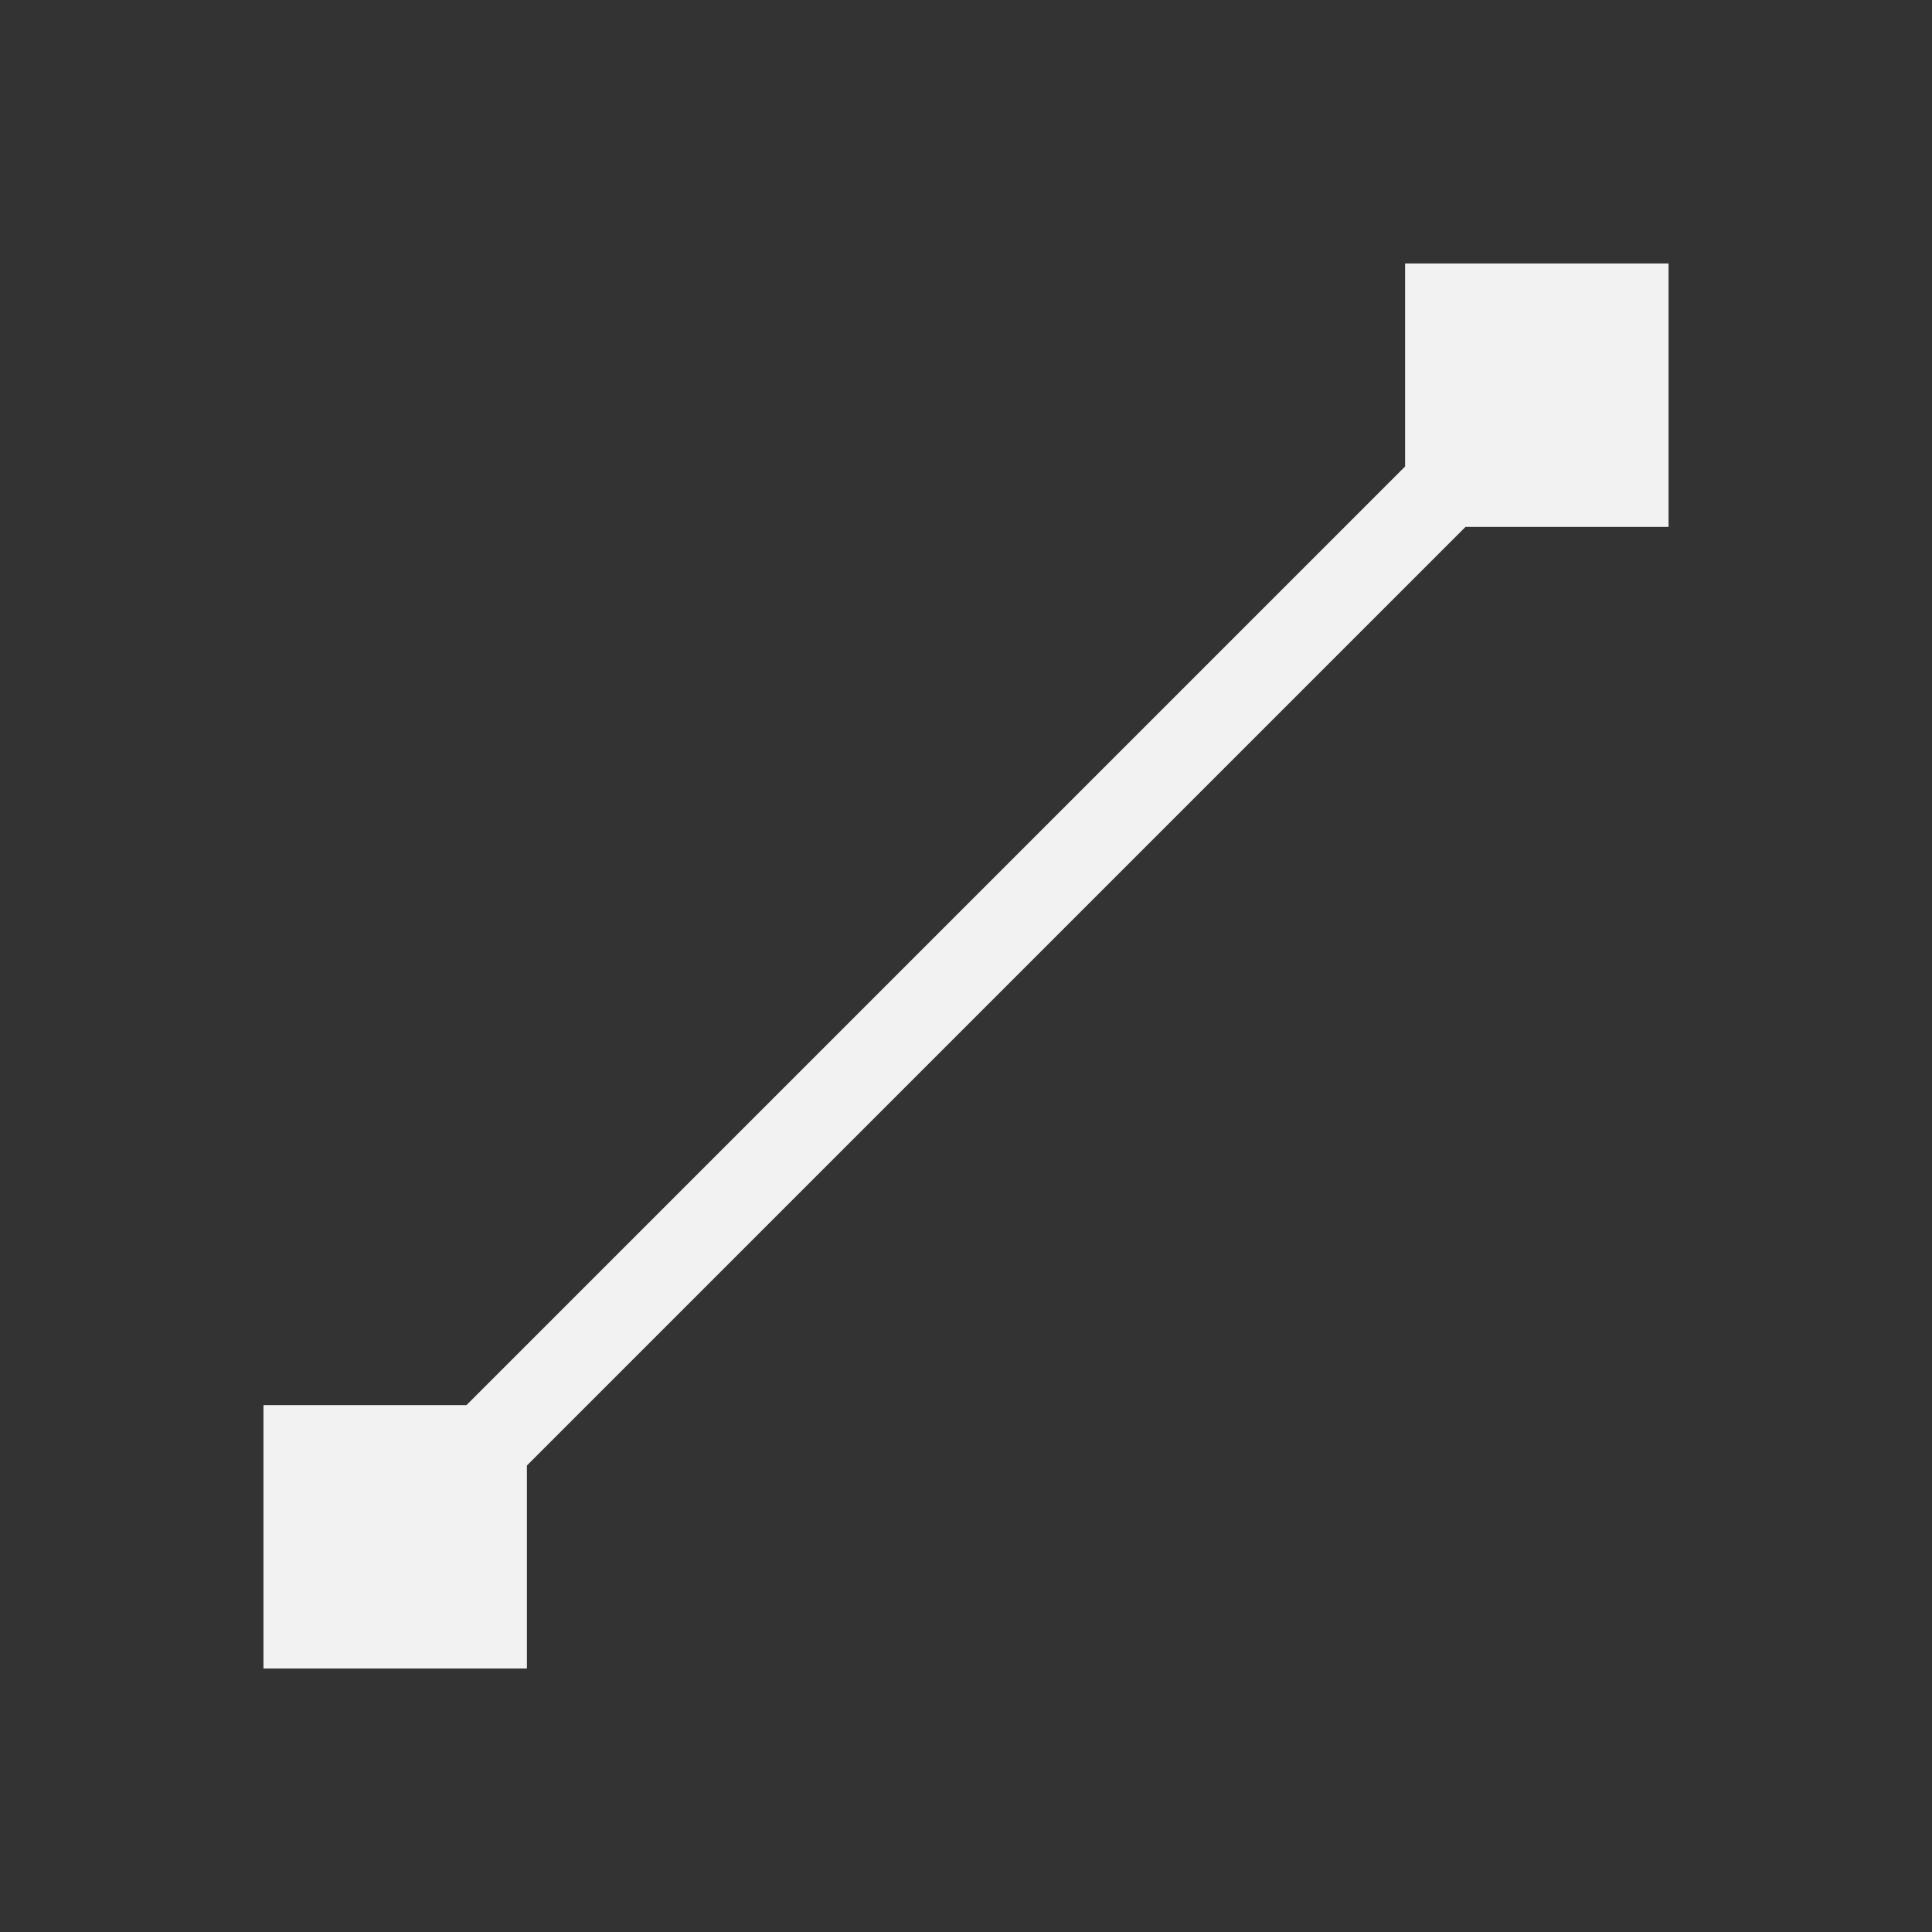 <svg xmlns="http://www.w3.org/2000/svg" viewBox="0 0 22 22"><rect x="0" y="0" width="22" height="22" fill="#333333" stroke="none"/><defs id="defs3051"><style id="current-color-scheme" type="text/css">.ColorScheme-Text{color:#f2f2f2}</style></defs><path fill="currentColor" fill-opacity="1" stroke="none" d="m16 3v2.312l-10.688 10.688h-2.312v3h3v-2.312l10.688-10.688h2.312v-3z" class="ColorScheme-Text"/></svg>